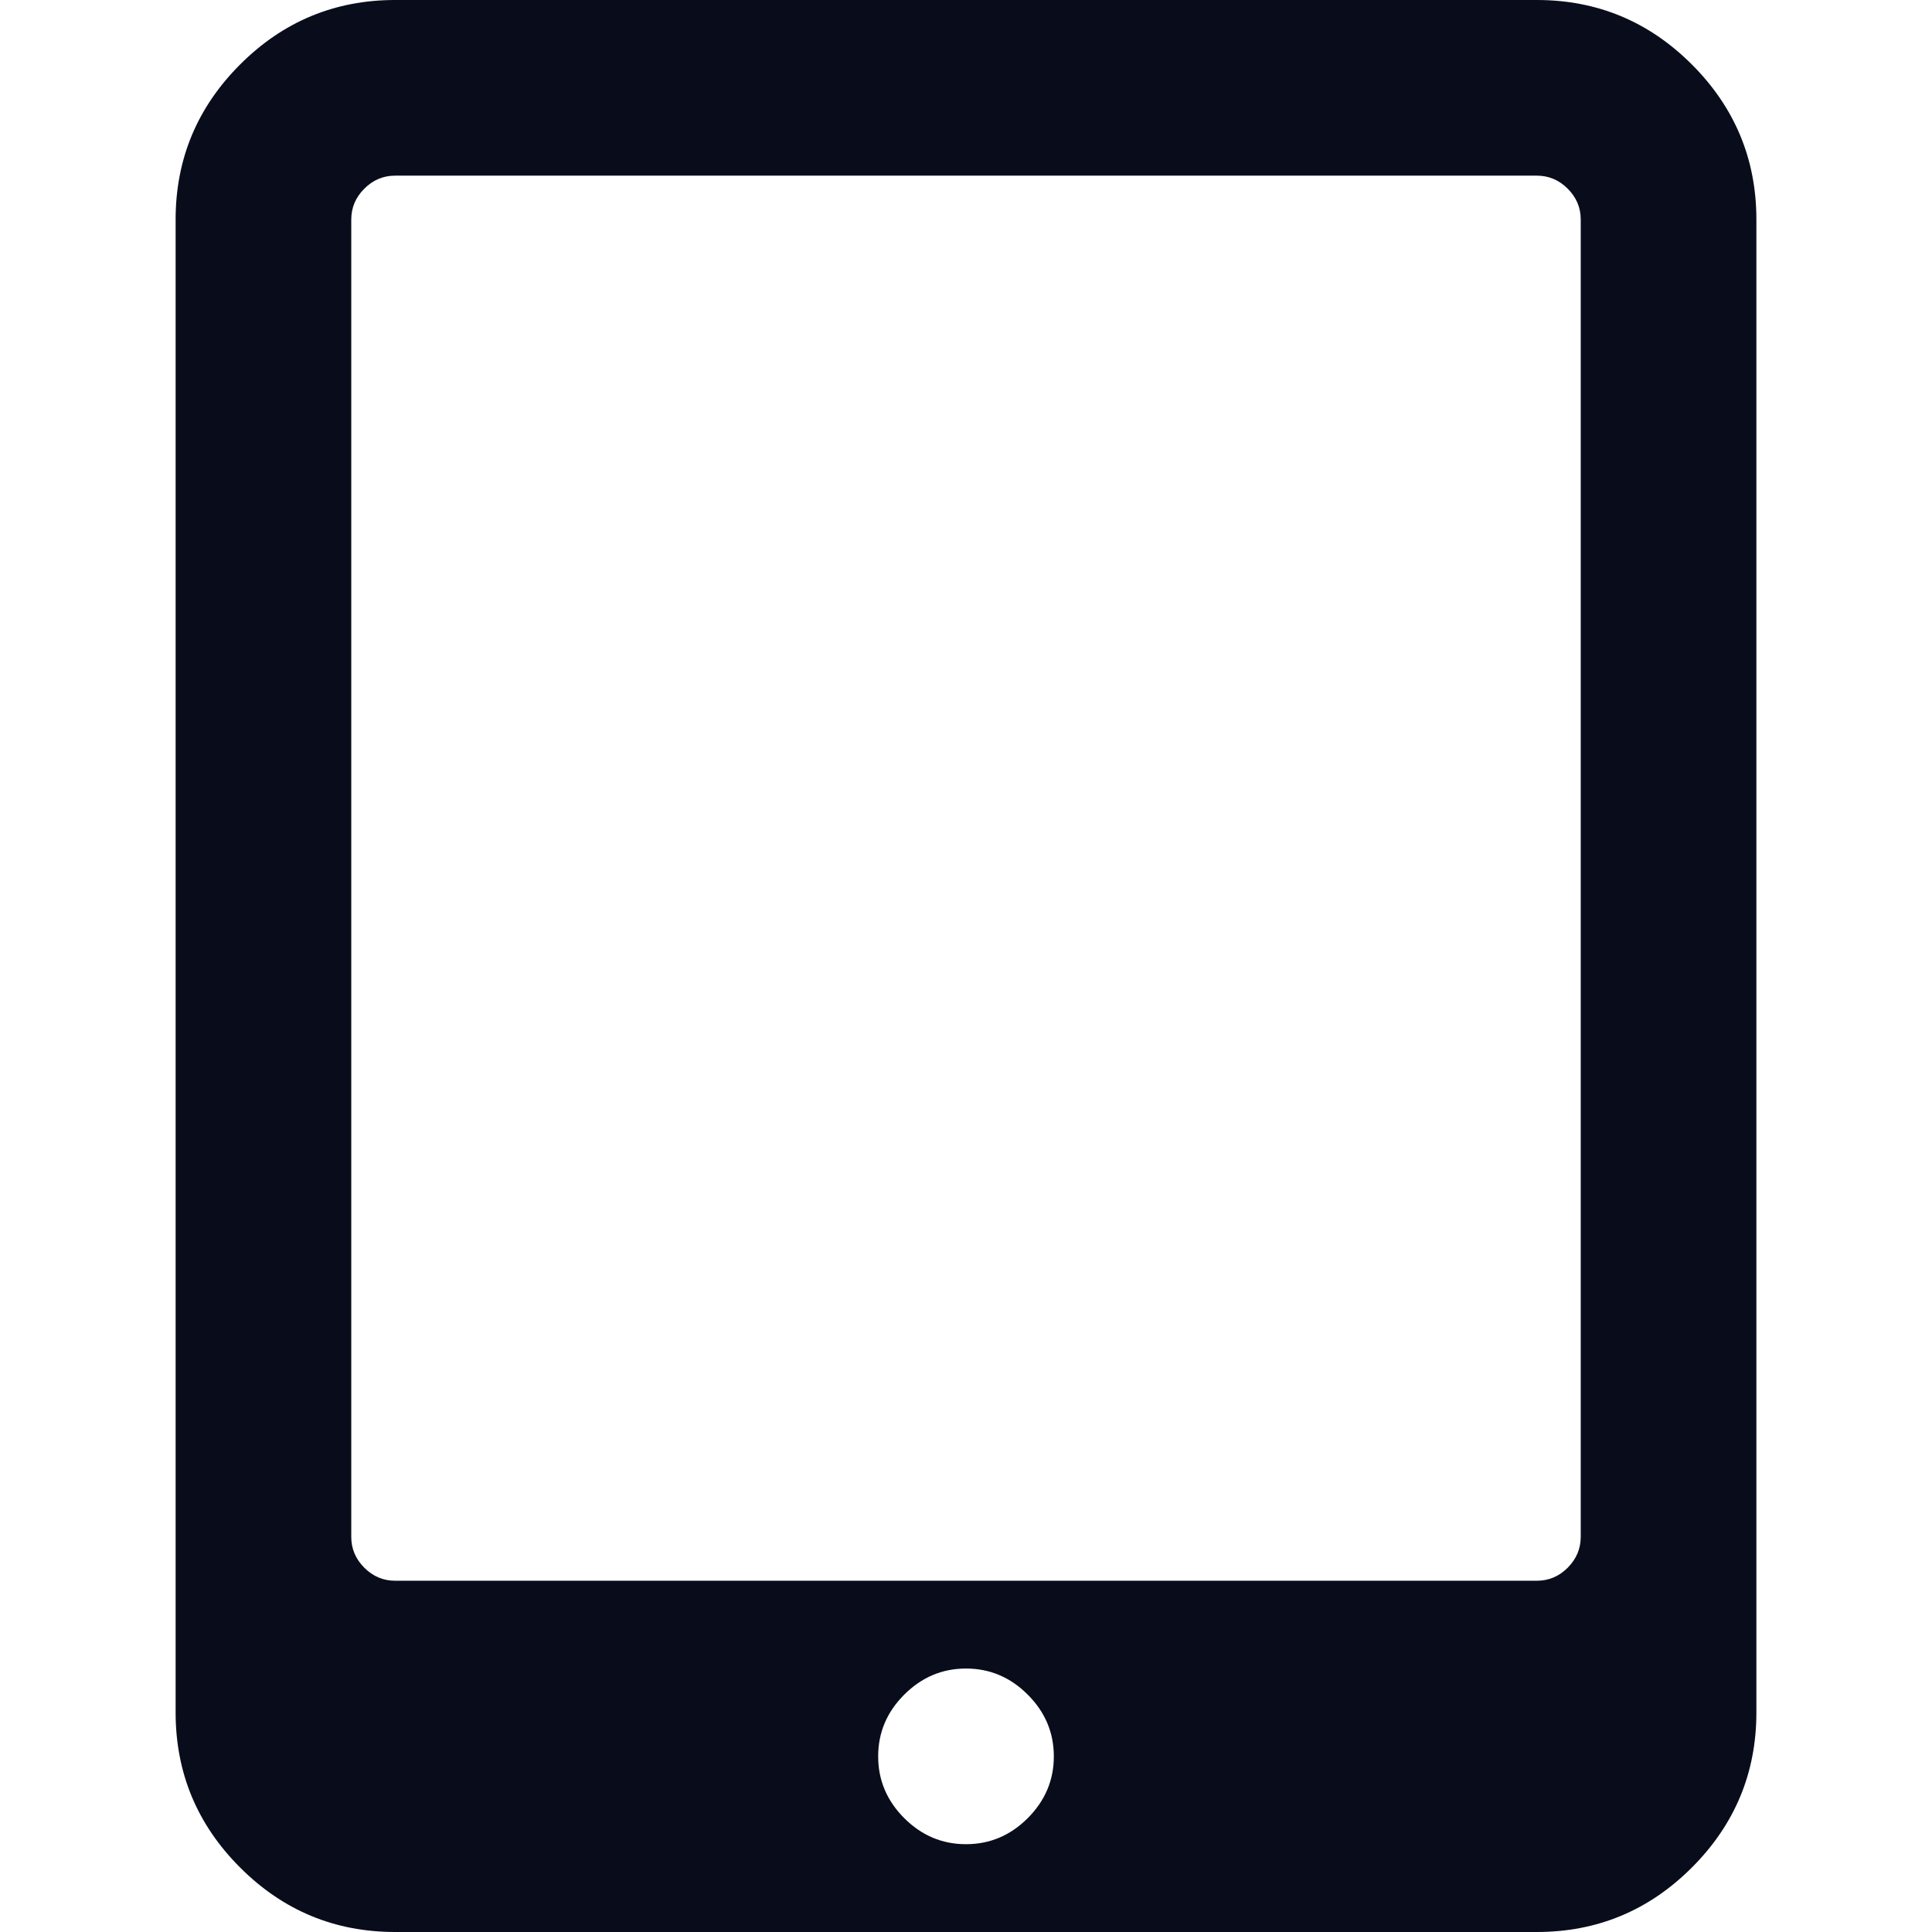 <?xml version="1.0" encoding="iso-8859-1"?>
<svg version="1.1" id="Capa_1" fill="rgb(9, 13, 27)" xmlns="http://www.w3.org/2000/svg" xmlns:xlink="http://www.w3.org/1999/xlink" x="0px" y="0px"
	 width="401.991px" height="401.991px" viewBox="0 0 401.991 401.991" style="enable-background:new 0 0 401.991 401.991;"
	 xml:space="preserve">
<g>
	<path d="M352.029,13.418C343.077,4.471,332.332,0,319.766,0H82.223C69.66,0,58.906,4.471,49.959,13.418
		c-8.945,8.949-13.418,19.7-13.418,32.264v310.633c0,12.566,4.473,23.309,13.418,32.261c8.947,8.949,19.701,13.415,32.264,13.415
		h237.542c12.566,0,23.312-4.466,32.264-13.415c8.946-8.952,13.422-19.701,13.422-32.261V45.683
		C365.451,33.118,360.965,22.364,352.029,13.418z M213.843,378.299c-3.613,3.614-7.898,5.421-12.849,5.421
		c-4.952,0-9.233-1.807-12.85-5.421c-3.617-3.62-5.424-7.904-5.424-12.847c0-4.948,1.807-9.239,5.424-12.847
		c3.621-3.62,7.902-5.434,12.85-5.434c4.95,0,9.235,1.813,12.849,5.434c3.614,3.607,5.428,7.898,5.428,12.847
		C219.271,370.395,217.457,374.676,213.843,378.299z M328.902,319.767c0,2.478-0.91,4.613-2.71,6.427
		c-1.813,1.814-3.949,2.711-6.427,2.711H82.223c-2.474,0-4.615-0.904-6.423-2.711s-2.712-3.949-2.712-6.427V45.683
		c0-2.475,0.903-4.617,2.712-6.424c1.809-1.809,3.949-2.712,6.423-2.712h237.542c2.478,0,4.613,0.9,6.427,2.712
		c1.807,1.807,2.71,3.949,2.71,6.424V319.767z"/>
</g>
<g>
</g>
<g>
</g>
<g>
</g>
<g>
</g>
<g>
</g>
<g>
</g>
<g>
</g>
<g>
</g>
<g>
</g>
<g>
</g>
<g>
</g>
<g>
</g>
<g>
</g>
<g>
</g>
<g>
</g>
</svg>
